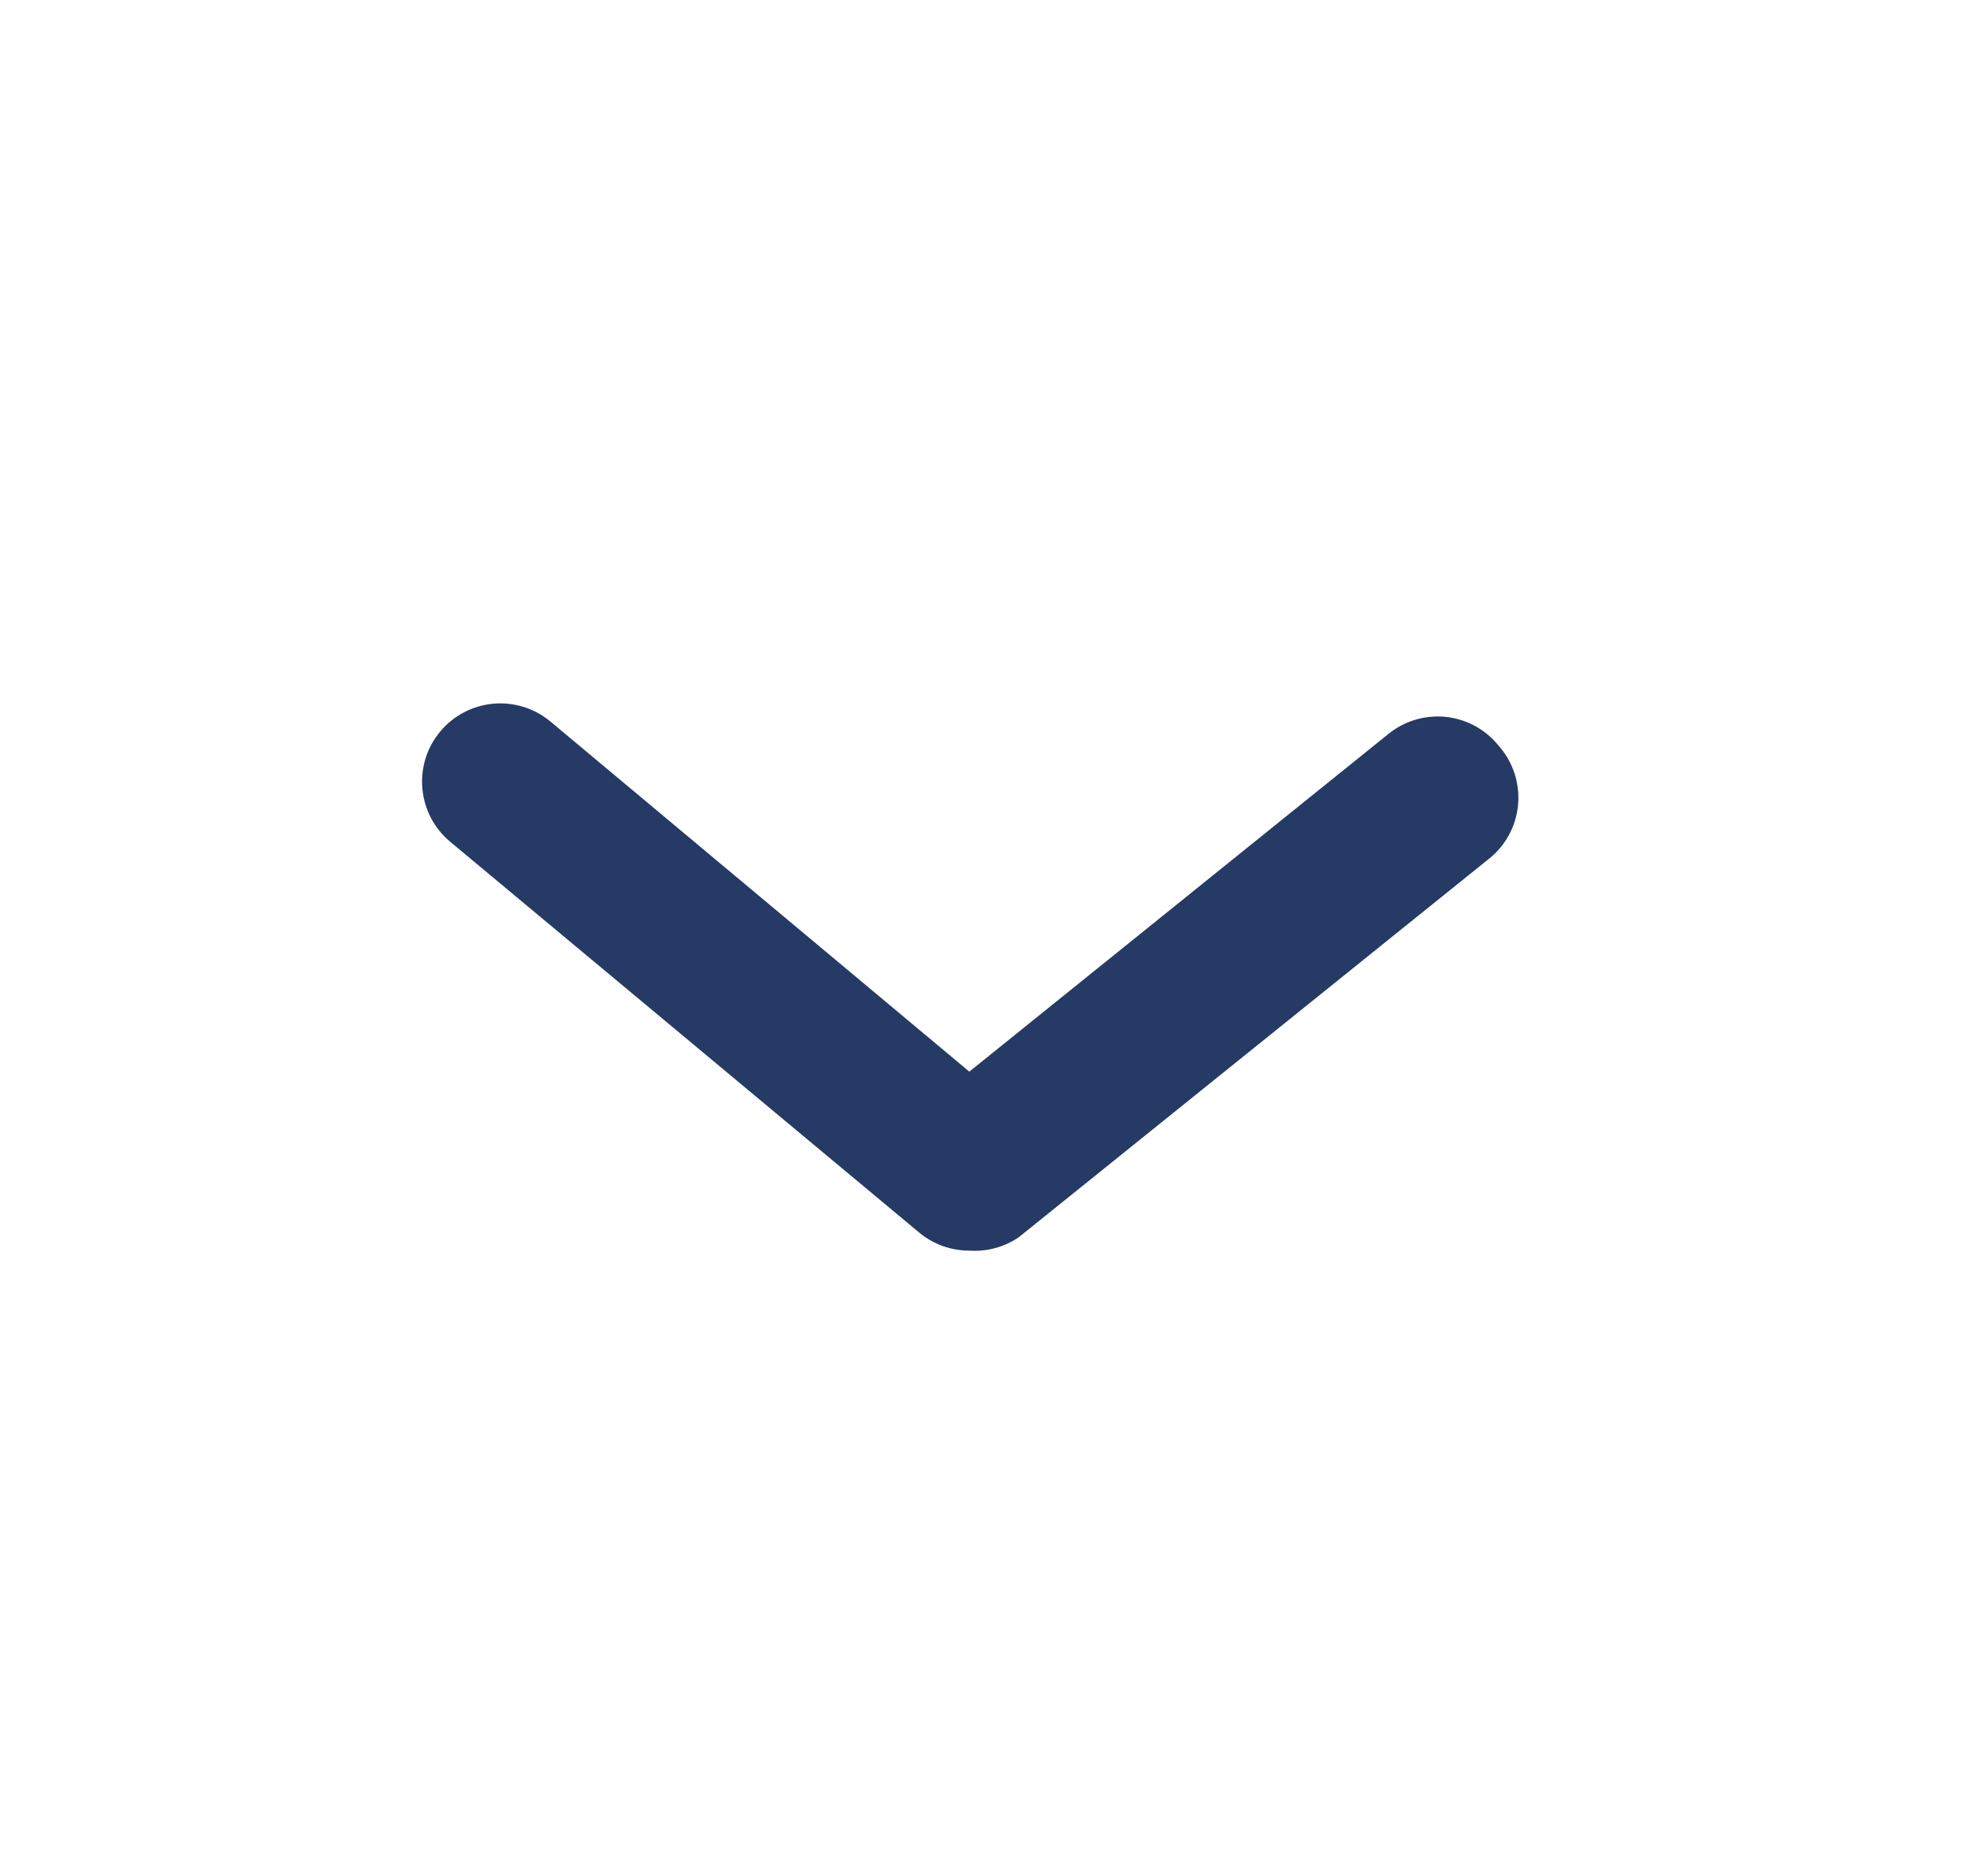 <svg width="21" height="20" viewBox="0 0 21 20" fill="none" xmlns="http://www.w3.org/2000/svg">
<path d="M10.333 13.333C10.139 13.334 9.95 13.266 9.8 13.142L4.8 8.975C4.446 8.68 4.397 8.154 4.692 7.8C4.986 7.446 5.512 7.397 5.867 7.692L10.333 11.425L14.8 7.825C14.972 7.685 15.193 7.62 15.414 7.643C15.634 7.667 15.836 7.777 15.975 7.95C16.129 8.123 16.204 8.353 16.182 8.584C16.16 8.815 16.043 9.026 15.858 9.167L10.858 13.192C10.704 13.296 10.519 13.346 10.333 13.333Z" fill="#253A64"/>
</svg>
